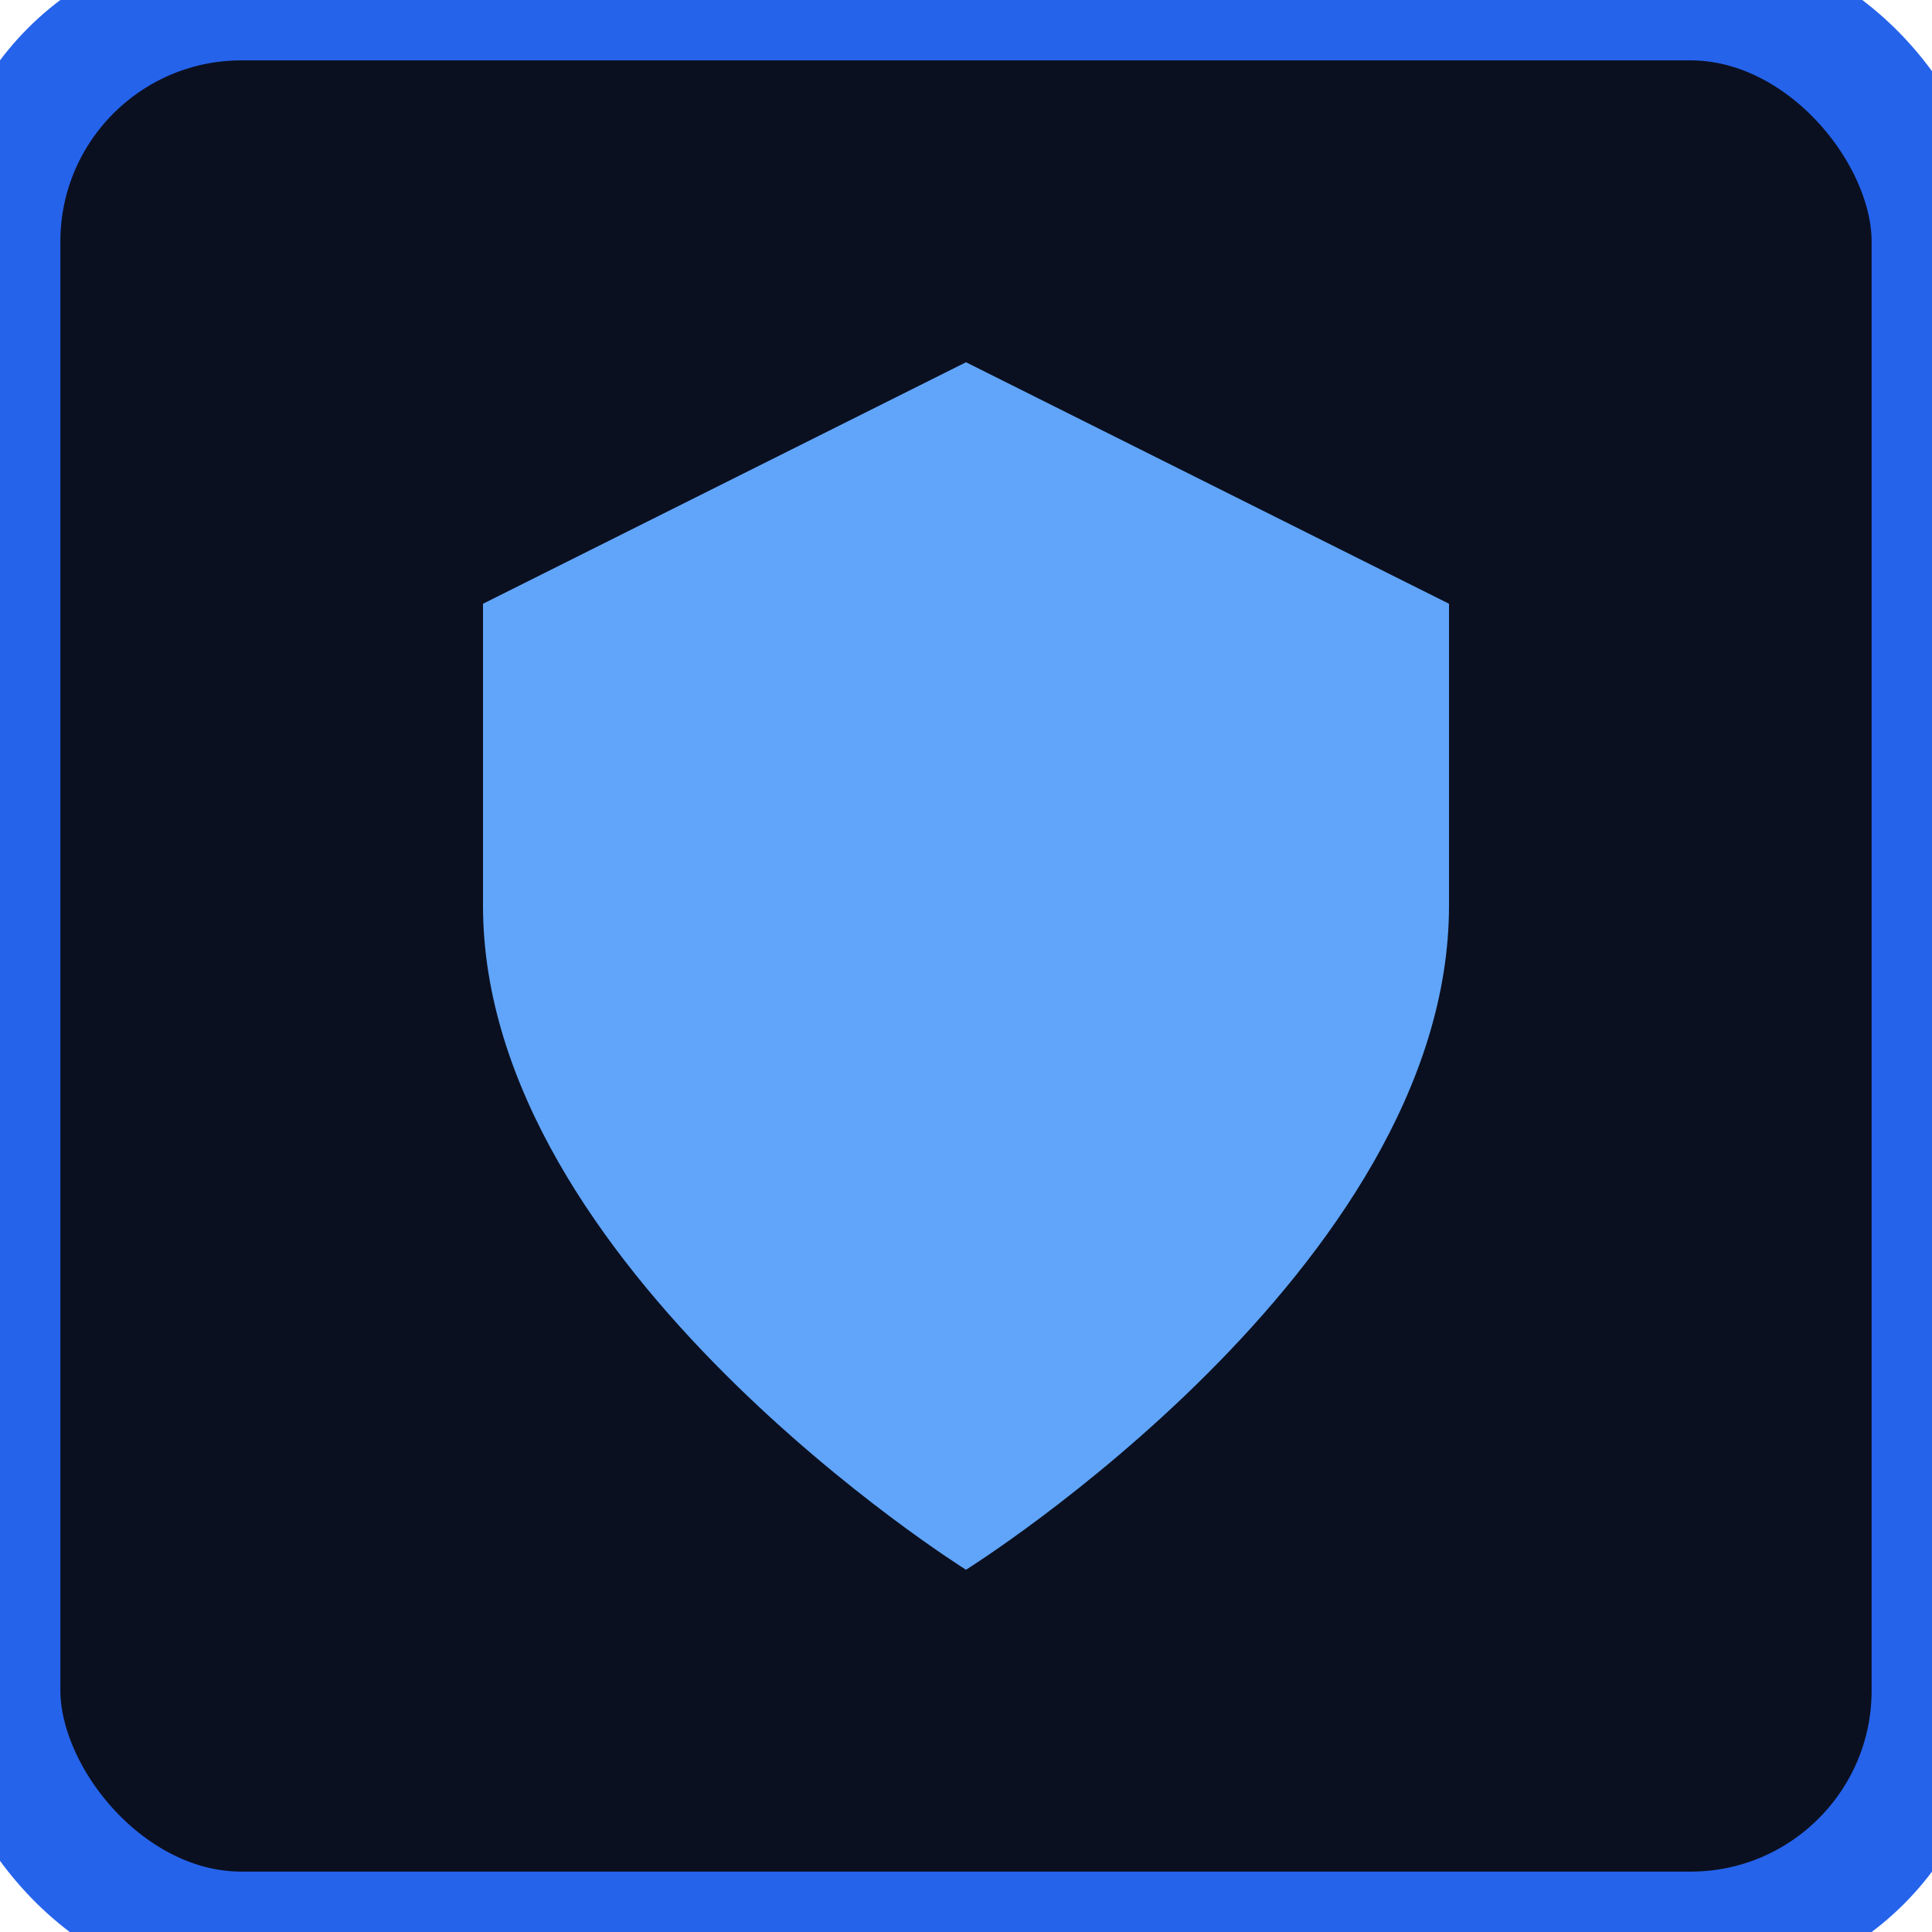 <svg xmlns="http://www.w3.org/2000/svg" viewBox="0 0 32 32">
  <rect width="32" height="32" rx="4" ry="4" fill="#0b1020" stroke="#2563eb" stroke-width="2"/>
  <path d="M16 6l8 4v5c0 6-8 11-8 11s-8-5-8-11v-5z" fill="#60a5fa"/>
</svg>

